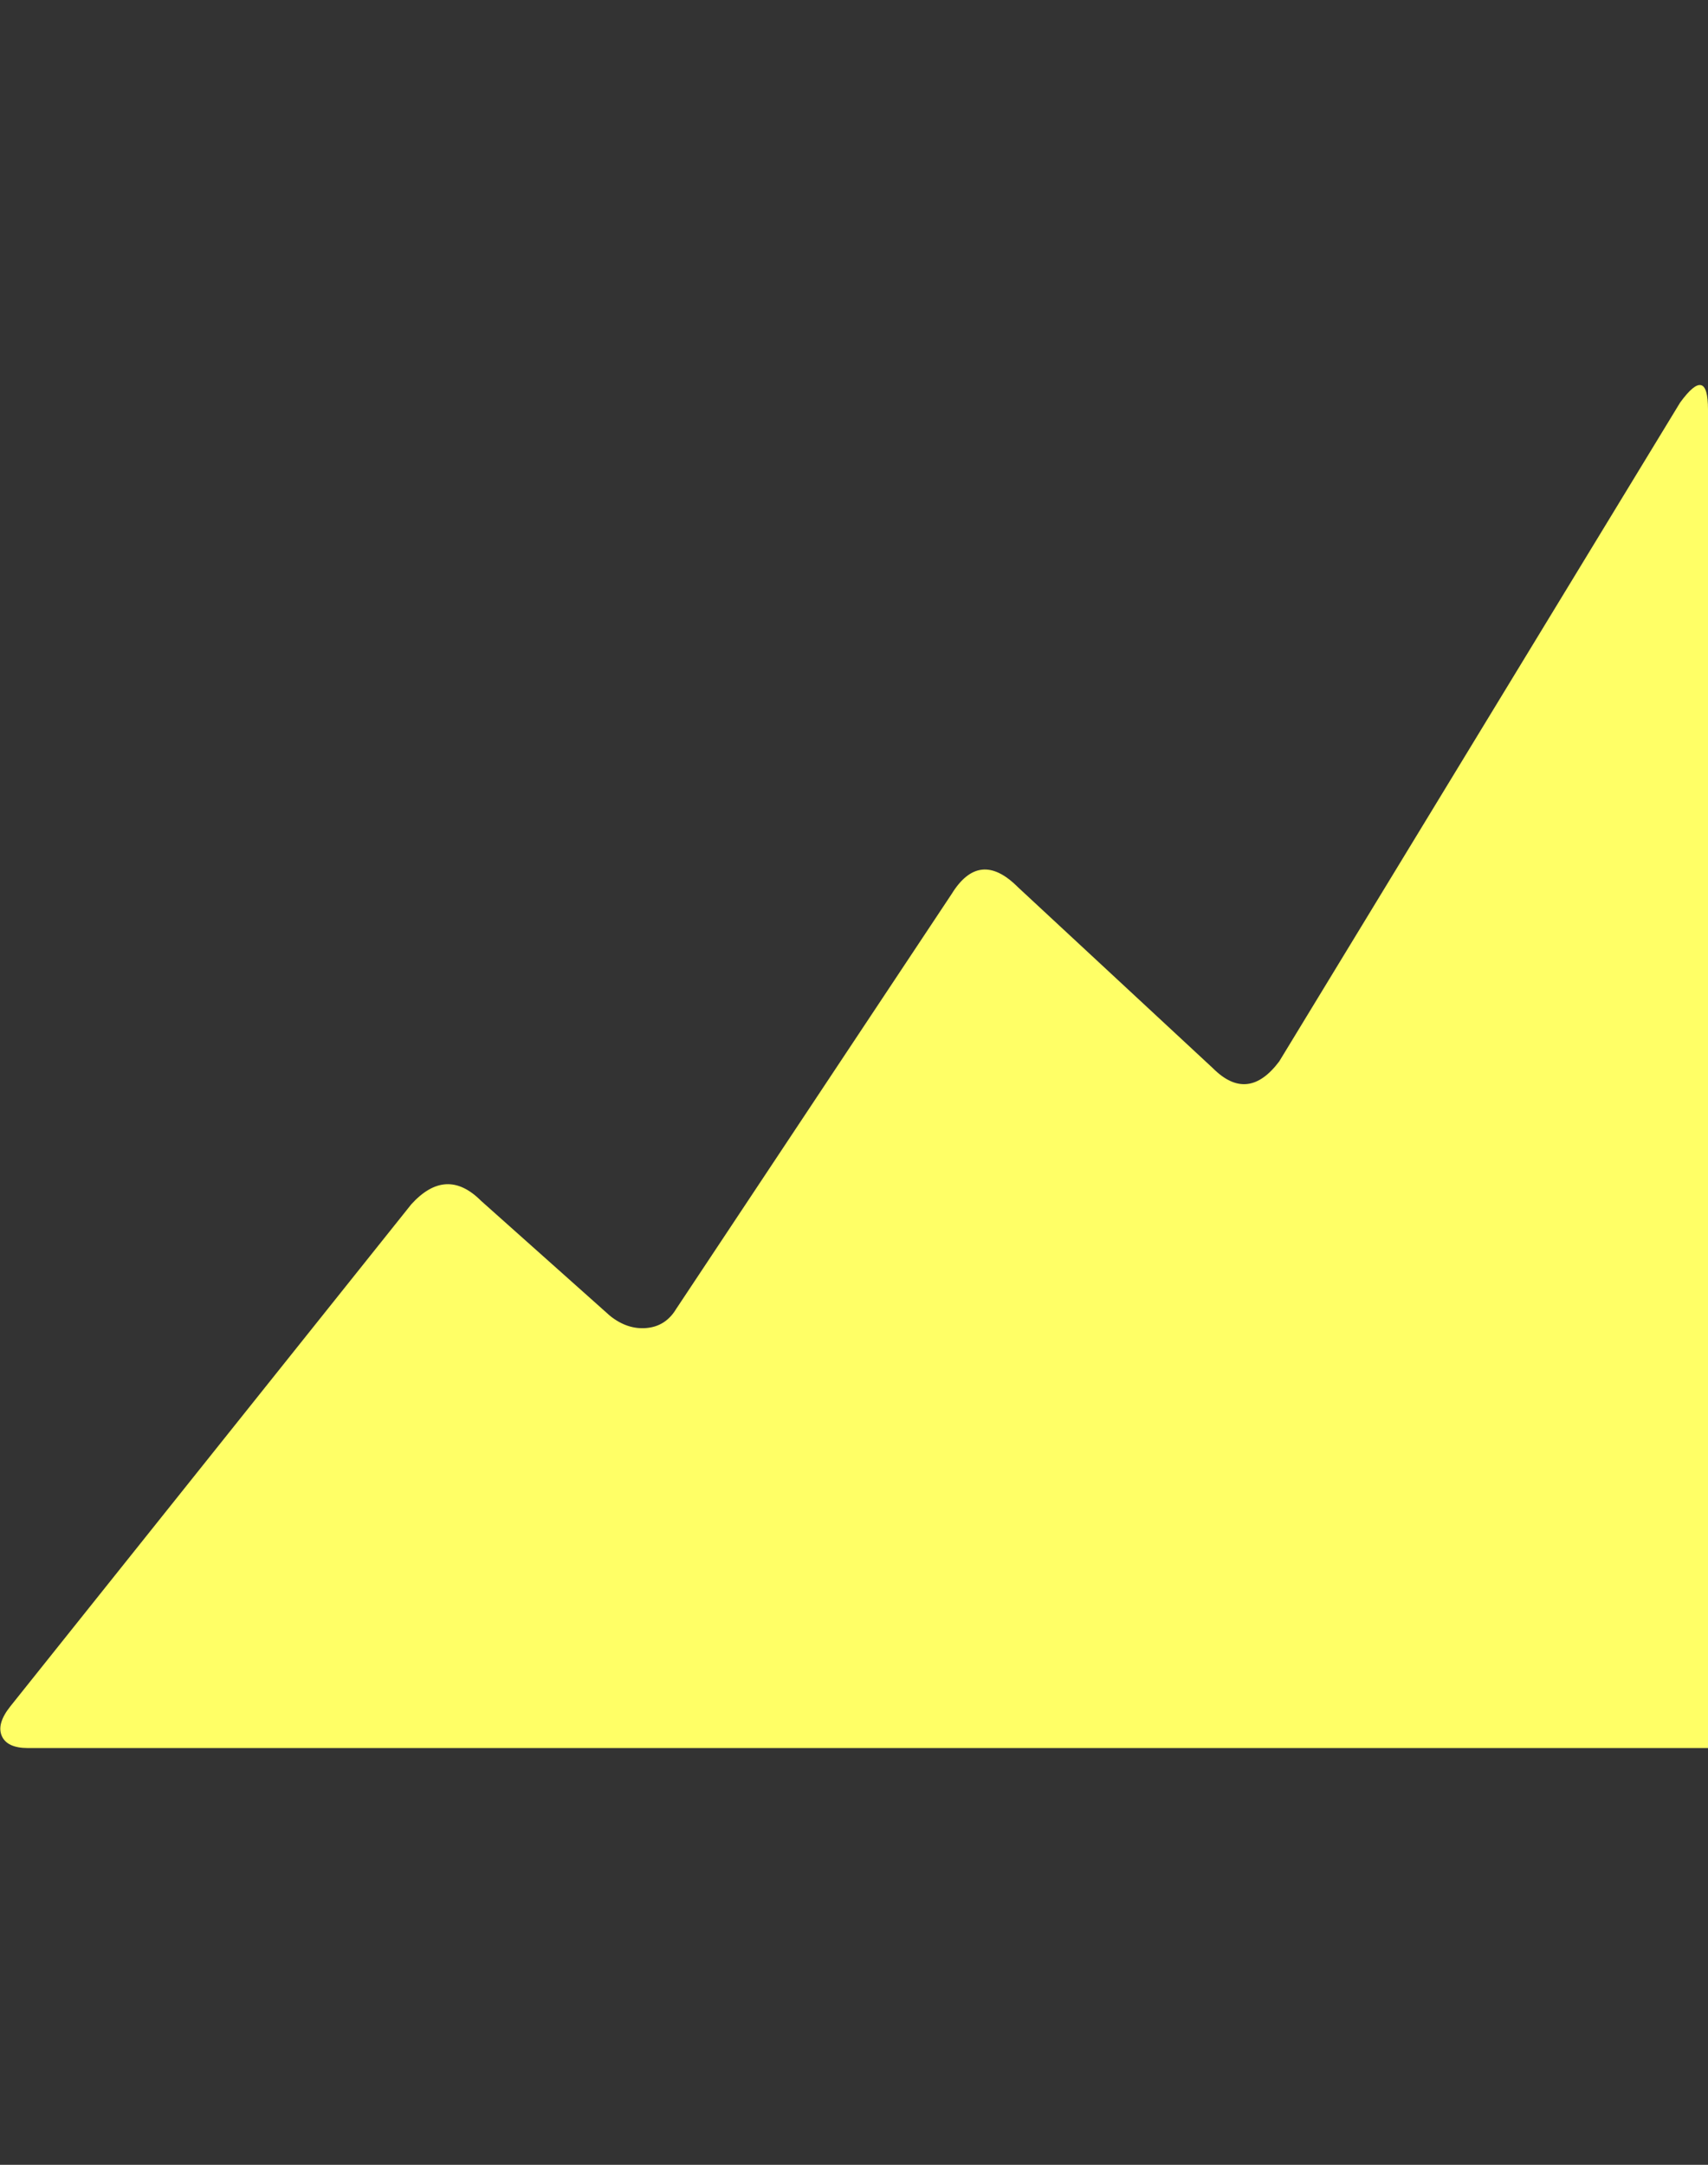 <?xml version="1.0" encoding="UTF-8"?>
<svg xmlns="http://www.w3.org/2000/svg" viewBox="0 0 980 1242.132"><rect x="0" y="0" width="980" height="1242.132" fill="#333333" stroke="none"/><path d="M964 231q16-22 16 4v768H16q-12 0-15-7t5-17l230-288q20-22 40-2l74 66q10 8 21 7t17-11l158-238q16-26 38-4l112 104q20 20 38-4z" fill="#ffff66"/></svg>
